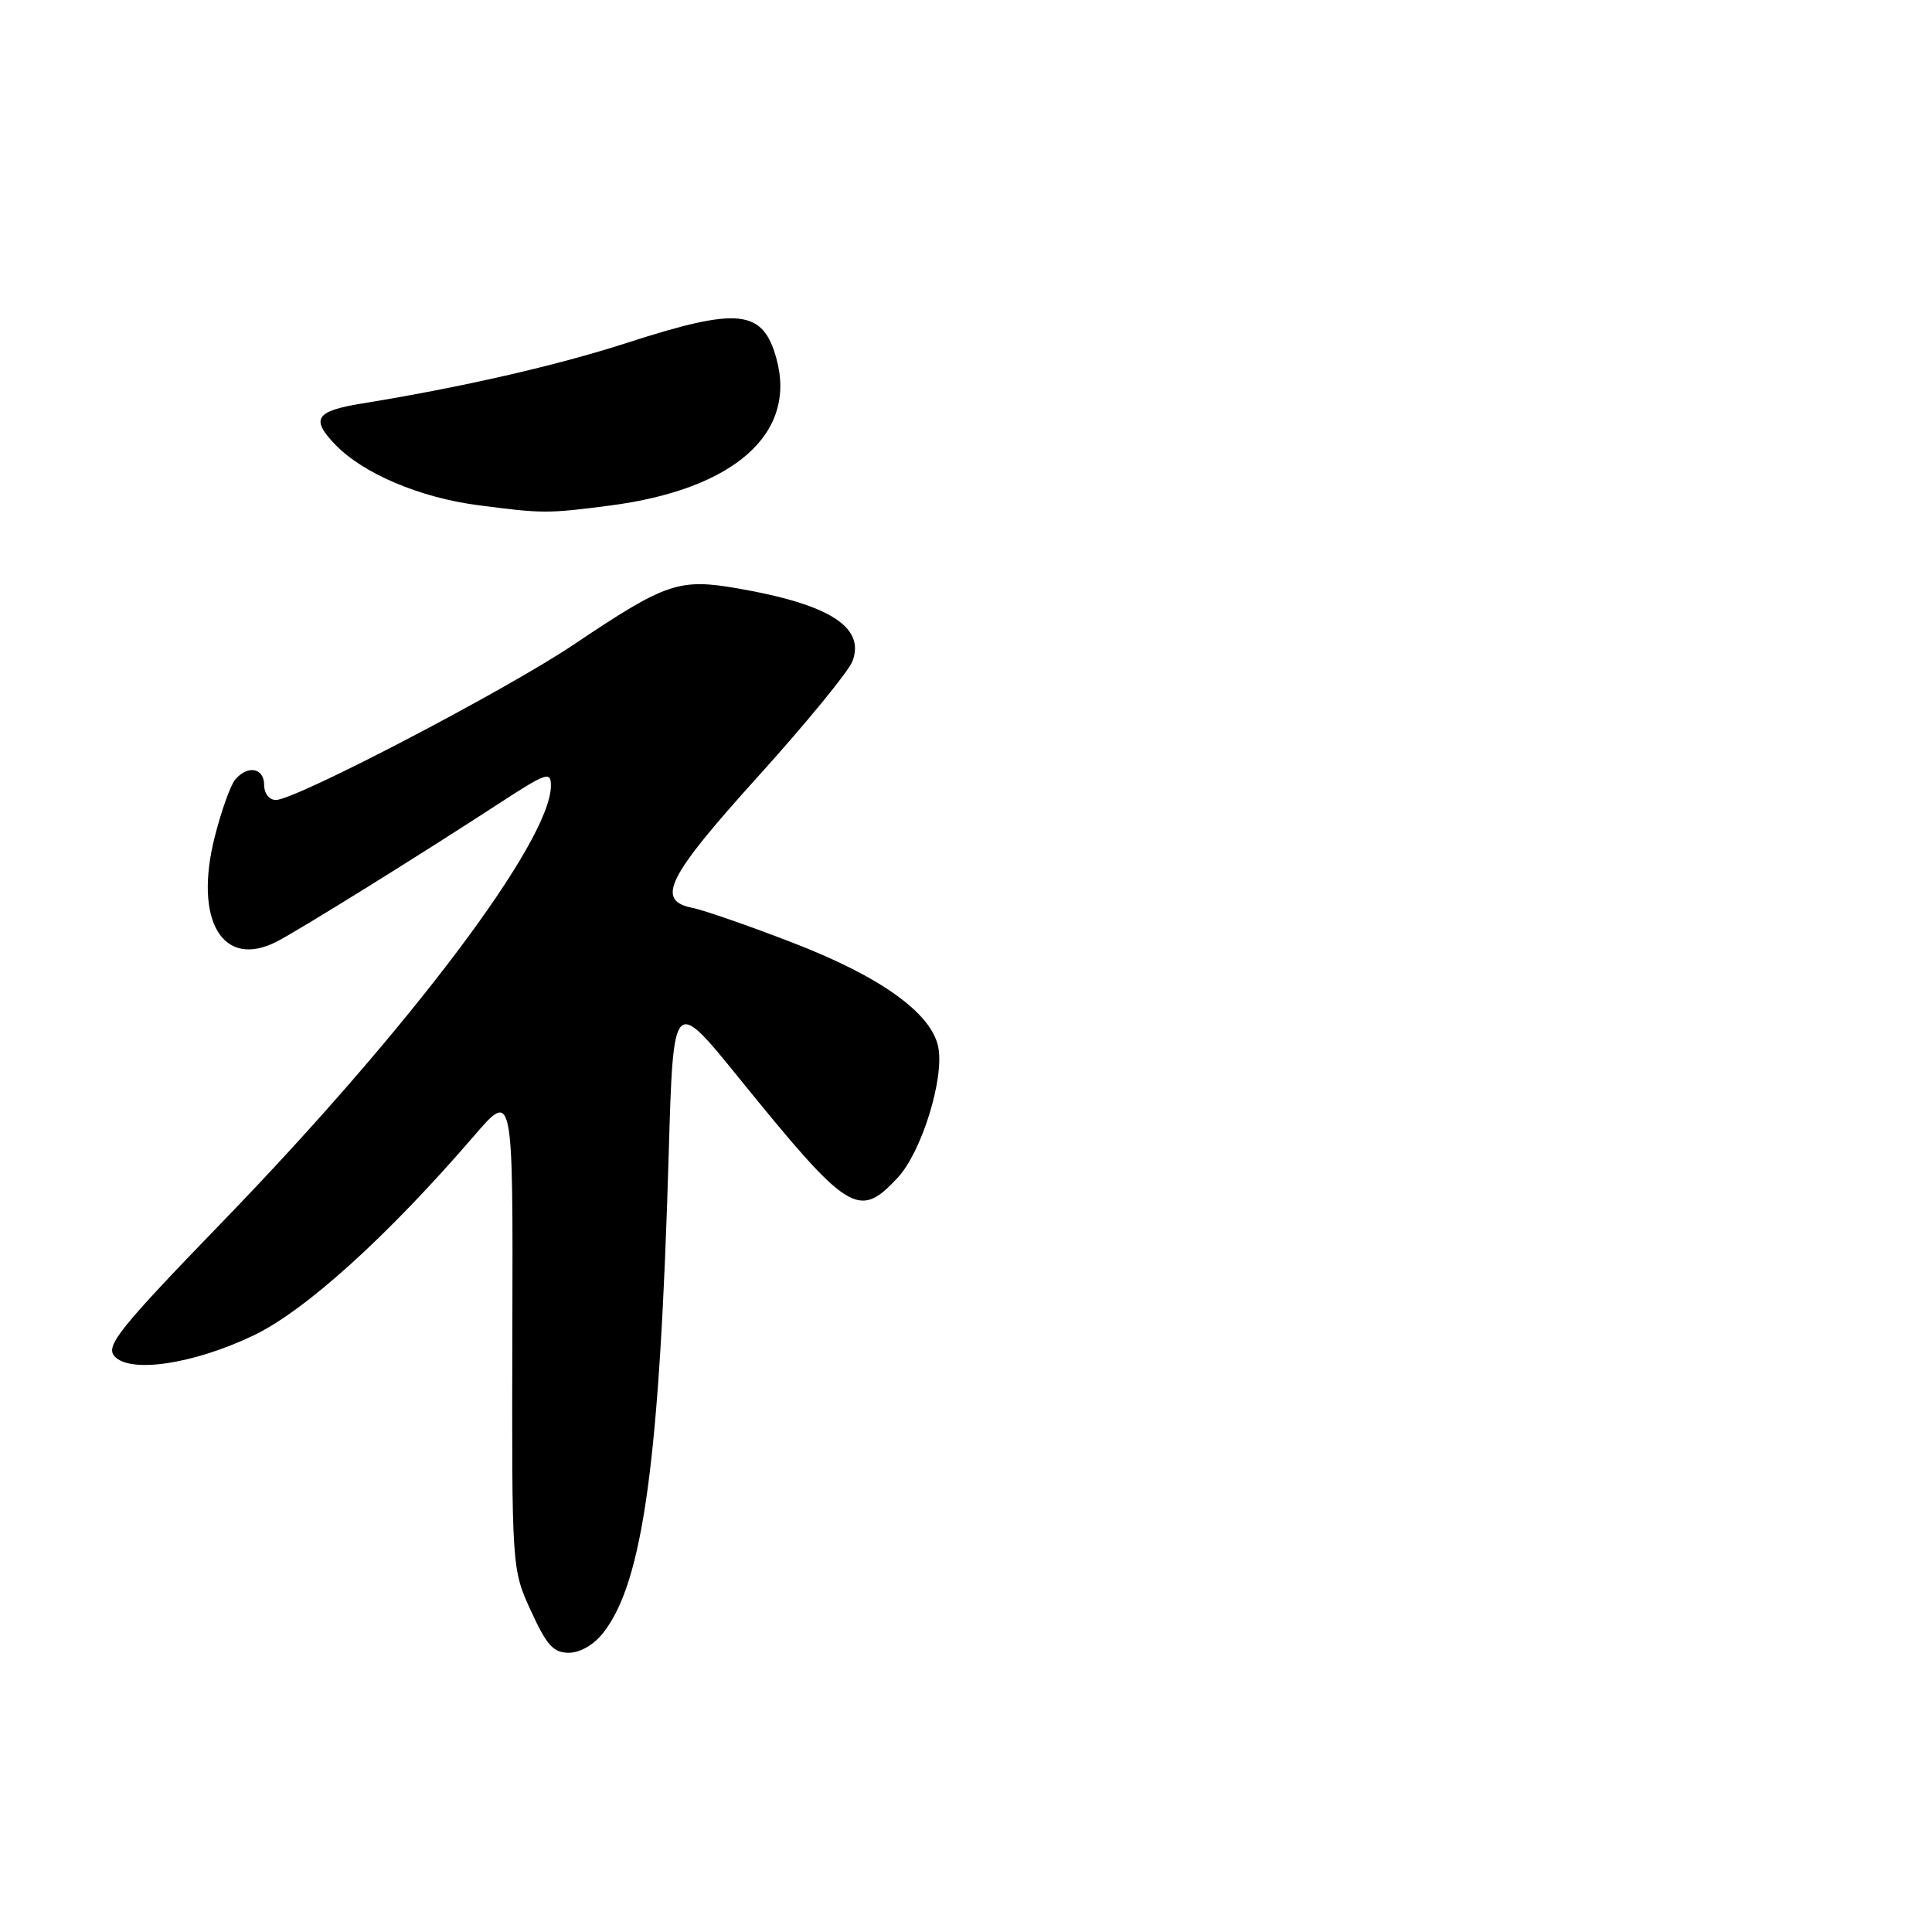 <?xml version="1.0" encoding="UTF-8" standalone="no"?>
<!DOCTYPE svg PUBLIC "-//W3C//DTD SVG 1.1//EN" "http://www.w3.org/Graphics/SVG/1.1/DTD/svg11.dtd" >
<svg xmlns="http://www.w3.org/2000/svg" xmlns:xlink="http://www.w3.org/1999/xlink" version="1.1" viewBox="0 0 256 256">
 <g >
 <path fill="currentColor"
d=" M 79.93 216.36 C 85.22 209.64 87.43 193.46 88.61 152.80 C 89.22 132.11 89.22 132.11 97.86 142.77 C 112.49 160.81 113.76 161.61 118.95 156.05 C 122.12 152.66 125.16 142.84 124.32 138.72 C 123.41 134.24 116.66 129.40 105.10 124.94 C 99.29 122.69 93.29 120.61 91.77 120.30 C 86.83 119.32 88.36 116.26 100.54 102.78 C 106.86 95.78 112.44 88.96 112.95 87.63 C 114.67 83.11 109.94 80.09 97.83 77.98 C 89.95 76.61 88.28 77.18 76.02 85.41 C 66.95 91.50 39.16 106.00 36.56 106.00 C 35.67 106.00 35.00 105.15 35.00 104.00 C 35.00 101.73 32.79 101.34 31.15 103.32 C 30.54 104.05 29.34 107.41 28.48 110.79 C 25.62 121.93 29.48 128.48 36.70 124.75 C 39.79 123.15 55.70 113.26 66.25 106.38 C 72.40 102.38 73.00 102.17 73.00 104.10 C 73.00 111.41 54.36 136.18 29.58 161.79 C 15.92 175.91 14.00 178.29 15.13 179.66 C 17.10 182.03 25.55 180.79 33.58 176.96 C 40.45 173.68 51.36 163.81 62.82 150.50 C 67.98 144.50 67.98 144.50 67.89 176.20 C 67.81 207.90 67.81 207.90 70.35 213.45 C 72.44 218.01 73.33 219.00 75.37 219.00 C 76.86 219.00 78.68 217.95 79.93 216.36 Z  M 80.81 66.99 C 97.26 64.85 105.63 57.47 102.88 47.51 C 101.07 40.97 97.89 40.64 82.98 45.46 C 73.76 48.44 61.12 51.33 48.00 53.46 C 41.82 54.46 41.14 55.49 44.39 58.88 C 48.07 62.73 55.62 65.94 63.35 66.94 C 71.89 68.06 72.57 68.06 80.81 66.99 Z "/>
</g>
</svg>